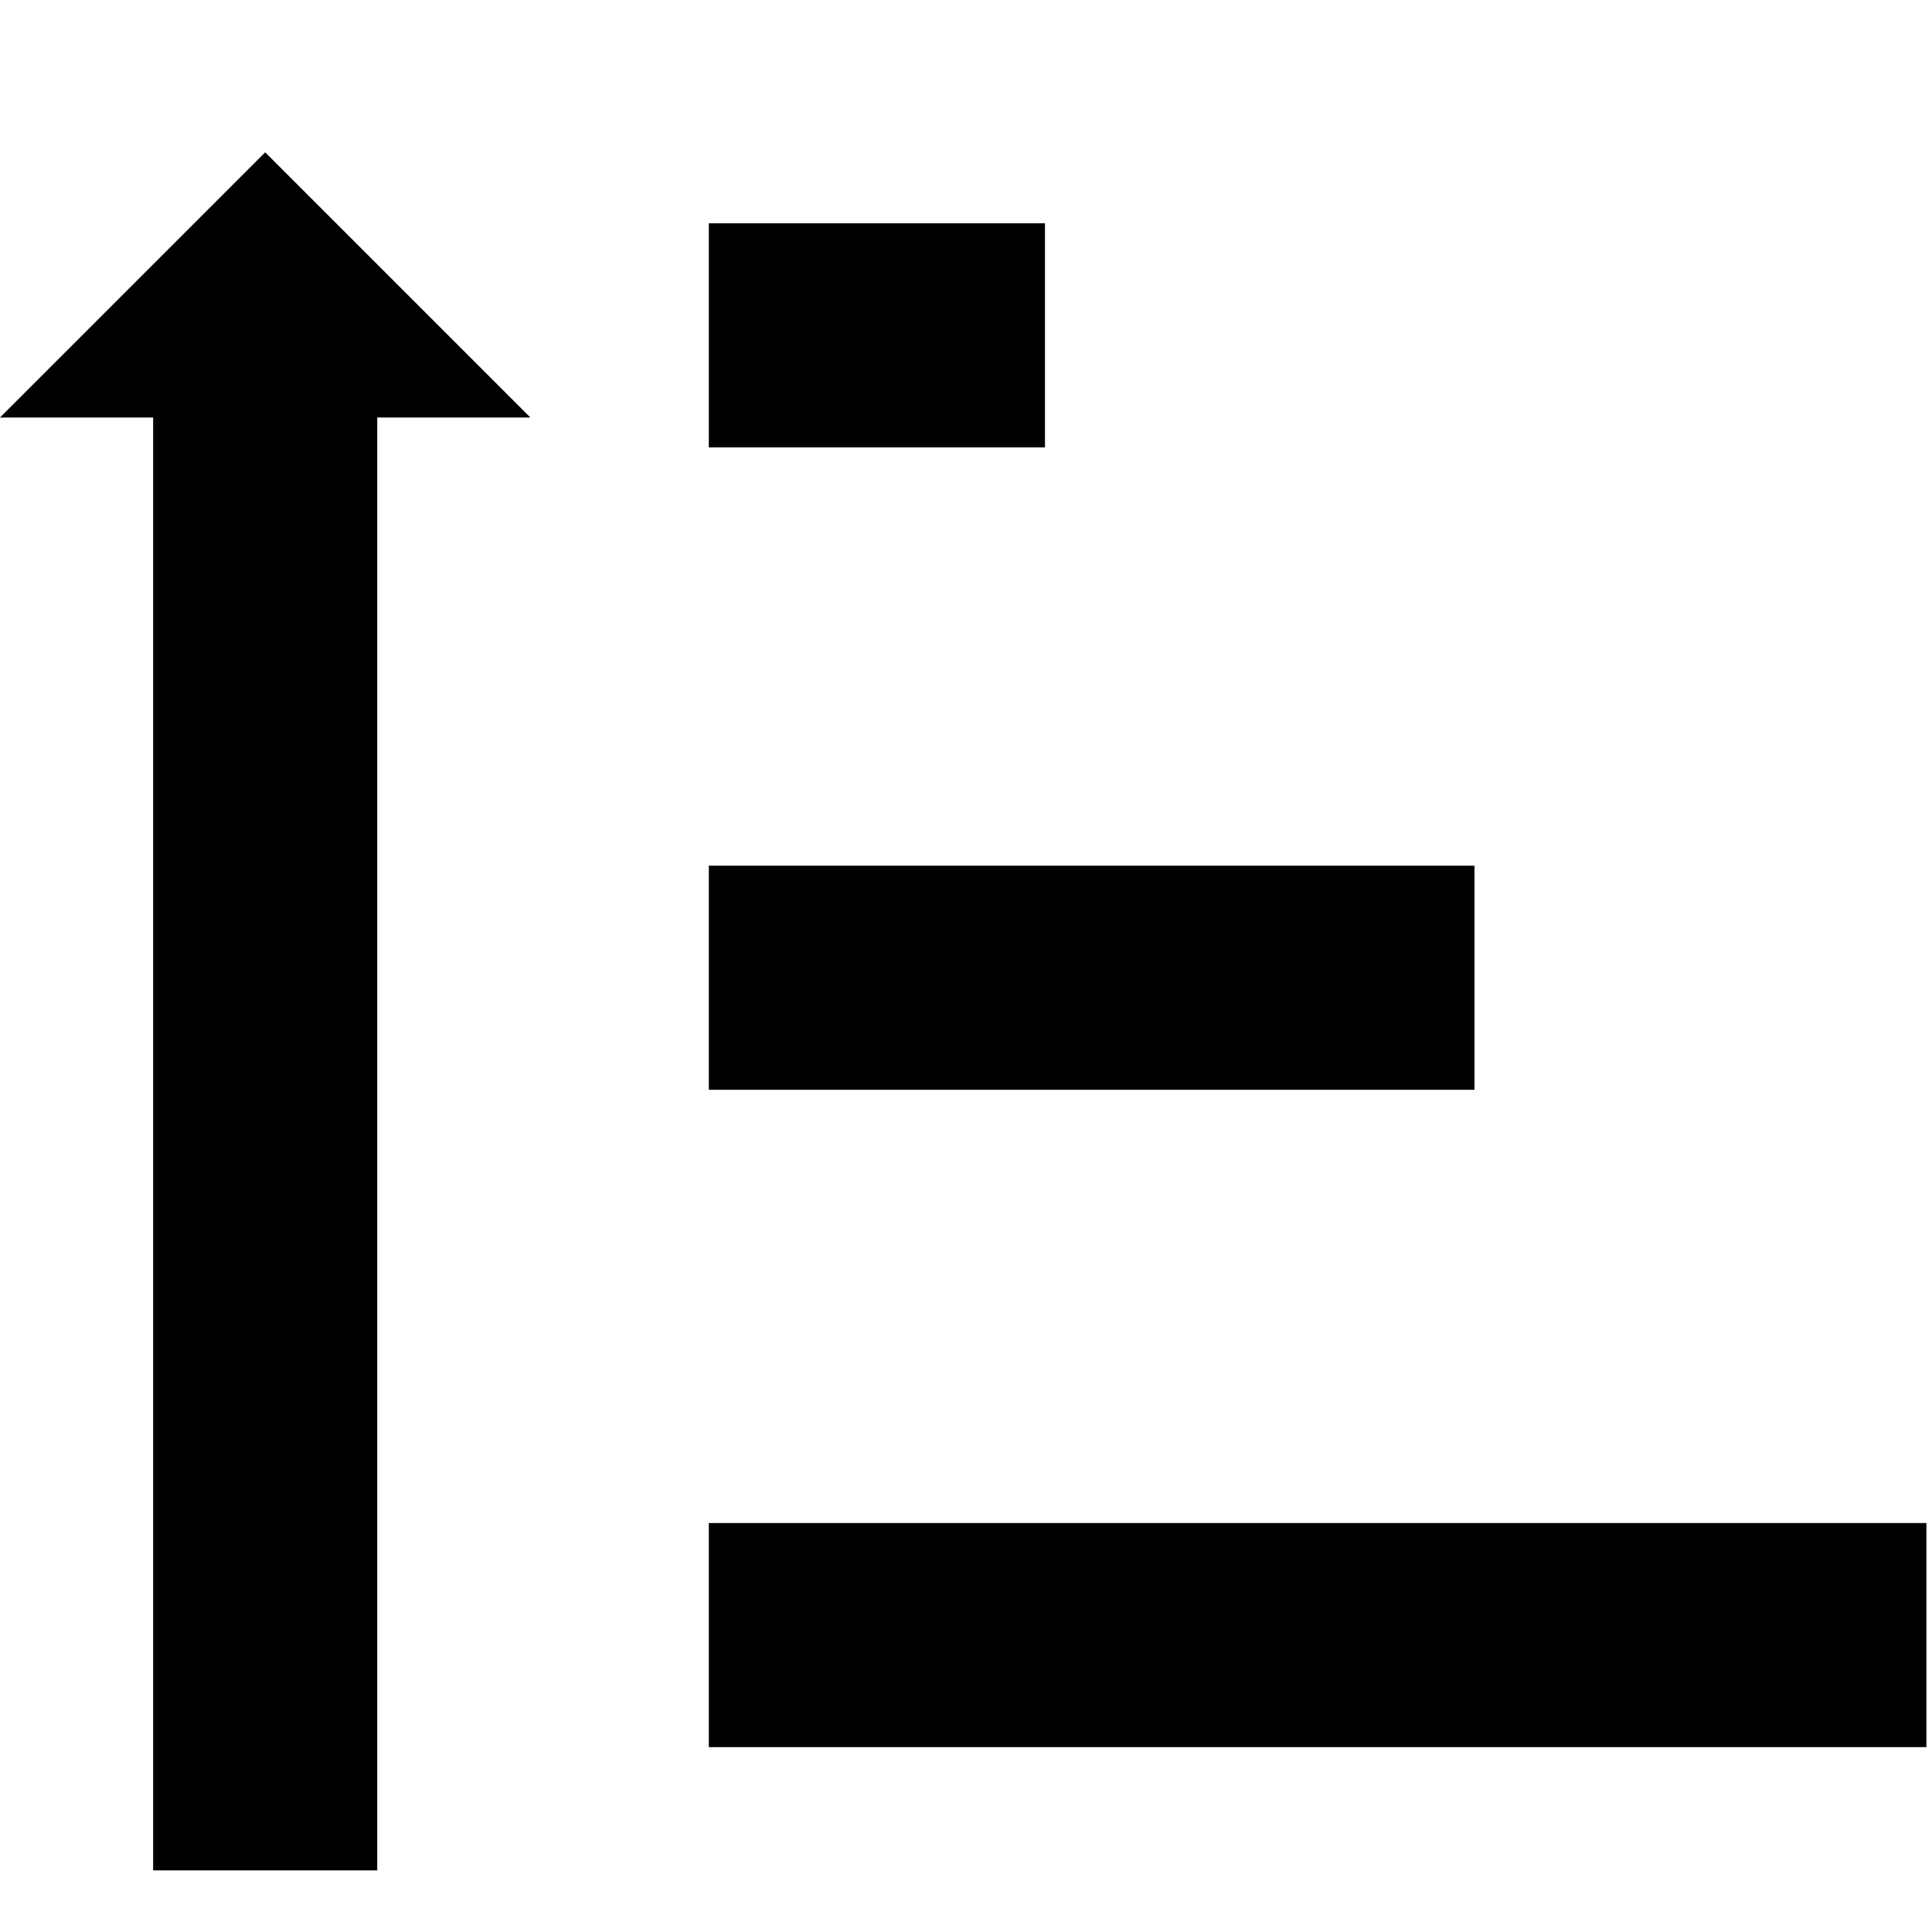 <?xml version="1.0" encoding="utf-8"?>
<!-- Generator: Adobe Illustrator 16.0.0, SVG Export Plug-In . SVG Version: 6.00 Build 0)  -->
<!DOCTYPE svg PUBLIC "-//W3C//DTD SVG 1.1//EN" "http://www.w3.org/Graphics/SVG/1.1/DTD/svg11.dtd">
<svg version="1.1" id="Layer_1" xmlns="http://www.w3.org/2000/svg" xmlns:xlink="http://www.w3.org/1999/xlink" x="0px" y="0px"
	 width="512px" height="512px" viewBox="0 0 512 512" enable-background="new 0 0 512 512" xml:space="preserve">
<rect fill="currentColor" x="187.845" y="59.172" width="89.082" height="59.388"/>
<rect fill="currentColor" x="187.845" y="229.417" width="202.908" height="59.388"/>
<polygon fill="currentColor" points="140.55,110.641 70.276,40.366 0,110.641 40.582,110.641 40.581,495.67 58.398,495.67 70.276,495.67 82.153,495.67 
	99.969,495.67 99.969,110.641 "/>
<rect fill="currentColor" x="187.845" y="403.62" width="322.671" height="59.388"/>
</svg>
